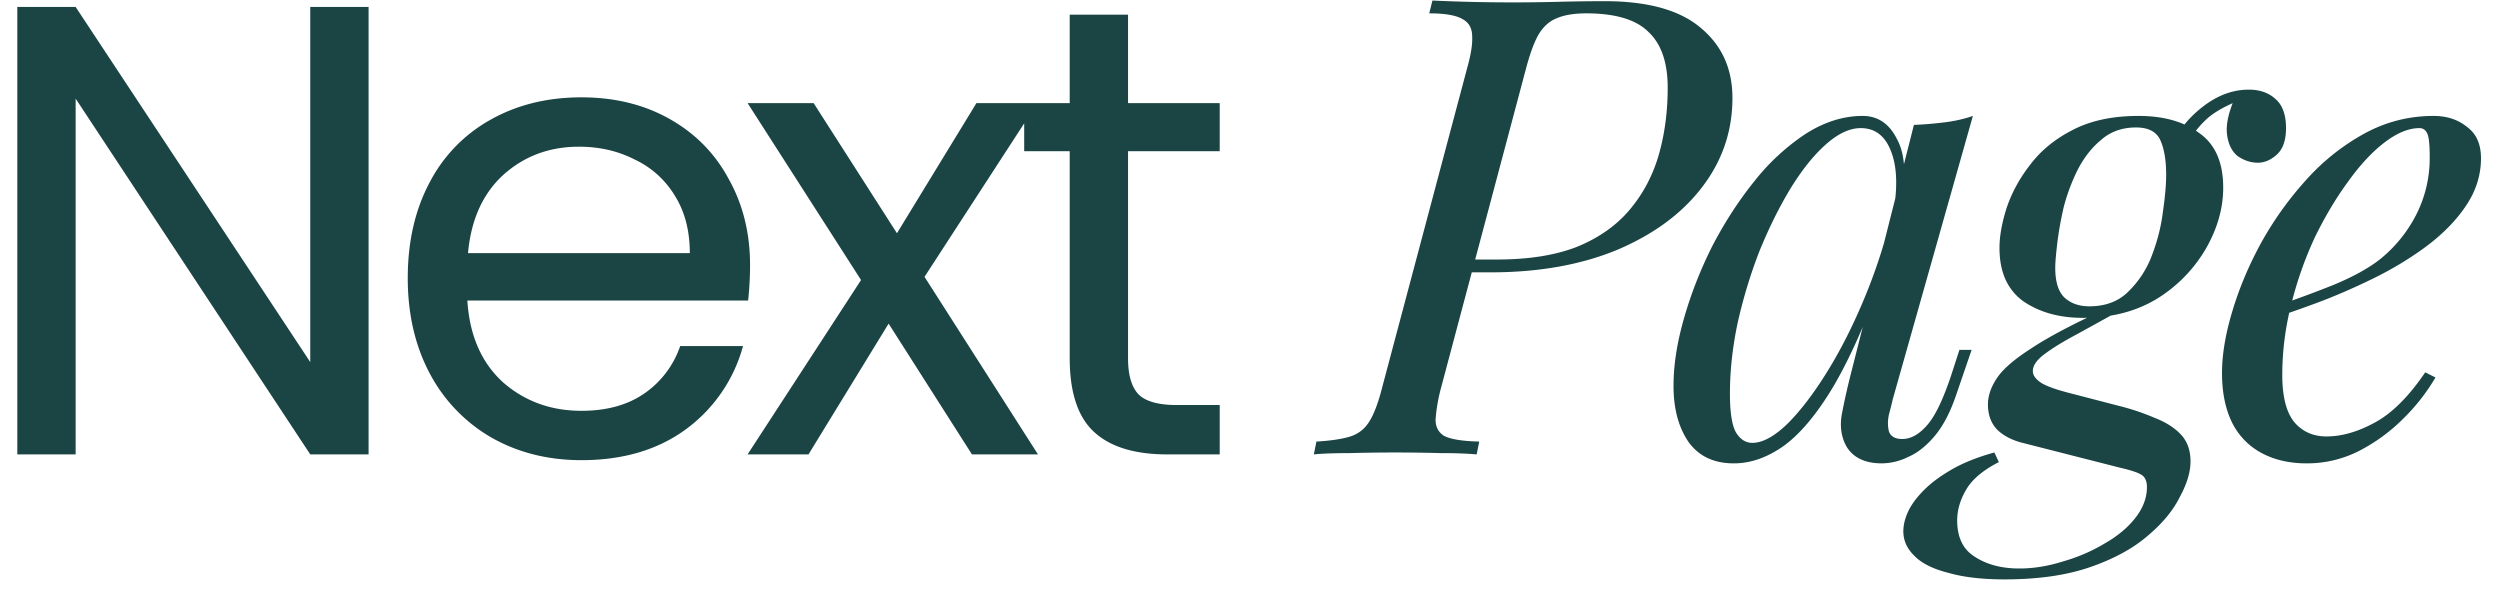 <svg width="78" height="19" fill="none" xmlns="http://www.w3.org/2000/svg"><path d="M11.5 14.177H9.68l-7.32-11.1v11.1H.54V.217h1.82l7.32 11.08V.217h1.82v13.96zm11.902-5.9c0 .347-.02.713-.06 1.1h-8.76c.067 1.08.434 1.927 1.1 2.54.68.6 1.5.9 2.46.9.787 0 1.44-.18 1.96-.54a2.946 2.946 0 0 0 1.12-1.48h1.96a4.76 4.76 0 0 1-1.76 2.58c-.88.653-1.973.98-3.28.98-1.04 0-1.973-.233-2.8-.7a4.992 4.992 0 0 1-1.92-1.98c-.466-.867-.7-1.867-.7-3s.227-2.127.68-2.98a4.727 4.727 0 0 1 1.9-1.96c.827-.467 1.774-.7 2.84-.7 1.04 0 1.96.227 2.76.68.8.453 1.414 1.08 1.84 1.88.44.787.66 1.68.66 2.68zm-1.88-.38c0-.693-.153-1.287-.46-1.78a2.895 2.895 0 0 0-1.26-1.14c-.52-.267-1.1-.4-1.74-.4-.92 0-1.706.293-2.36.88-.64.587-1.006 1.4-1.1 2.44h6.92zm8.803 6.28-2.6-4.08-2.5 4.08h-1.9l3.54-5.44-3.54-5.52h2.06l2.6 4.06 2.48-4.06h1.9l-3.52 5.42 3.54 5.54h-2.06zm4.87-9.46v6.46c0 .533.114.913.34 1.14.227.213.62.32 1.18.32h1.34v1.54h-1.64c-1.013 0-1.773-.233-2.28-.7-.506-.467-.76-1.233-.76-2.3v-6.46h-1.42v-1.5h1.42V.457h1.82v2.76h2.86v1.5h-2.86zm10.517 3.78.1-.4h.9c.987 0 1.82-.133 2.5-.4.68-.28 1.227-.667 1.64-1.16.414-.493.714-1.06.9-1.7.187-.653.28-1.353.28-2.1 0-.787-.2-1.367-.6-1.74-.386-.387-1.033-.58-1.94-.58-.386 0-.7.053-.94.16-.226.093-.413.267-.56.52-.133.24-.26.587-.38 1.04l-2.64 9.92a5.352 5.352 0 0 0-.18 1c-.013.24.074.42.26.54.2.107.567.167 1.1.18l-.08.4c-.306-.027-.68-.04-1.12-.04a52.056 52.056 0 0 0-2.84 0c-.466 0-.84.013-1.12.04l.08-.4c.454-.027.807-.08 1.06-.16.254-.08.454-.24.6-.48.147-.24.28-.6.4-1.08l2.64-9.92c.12-.427.174-.76.16-1 0-.253-.1-.433-.3-.54-.2-.12-.546-.18-1.04-.18l.1-.4a54.569 54.569 0 0 0 3.9.04c.494-.013.987-.02 1.48-.02 1.347 0 2.347.28 3 .84.654.547.98 1.273.98 2.18 0 1.04-.32 1.973-.96 2.8-.626.813-1.506 1.46-2.64 1.94-1.133.467-2.446.7-3.94.7h-.8zm8.962 5.32c.32 0 .687-.2 1.1-.6.414-.413.834-.967 1.26-1.66.427-.693.82-1.48 1.18-2.36.36-.88.647-1.793.86-2.74l-.34 2.16c-.506 1.413-1.013 2.553-1.52 3.42-.506.853-1.02 1.473-1.54 1.86-.52.373-1.046.56-1.58.56-.626 0-1.1-.227-1.42-.68-.306-.453-.46-1.033-.46-1.74 0-.64.107-1.333.32-2.08.214-.76.507-1.513.88-2.26.387-.747.827-1.427 1.32-2.04a6.902 6.902 0 0 1 1.6-1.48c.587-.373 1.18-.56 1.78-.56.467 0 .82.233 1.06.7.254.453.307 1.093.16 1.92l-.22.12c.094-.707.047-1.273-.14-1.7-.186-.44-.493-.66-.92-.66-.346 0-.713.173-1.1.52-.373.333-.74.793-1.1 1.38-.346.573-.666 1.22-.96 1.94-.28.72-.506 1.467-.68 2.24-.16.76-.24 1.493-.24 2.2 0 .573.06.973.18 1.2.134.227.307.34.52.34zm5.04-9.92c.32-.013.64-.04.96-.08.32-.04.614-.107.88-.2l-2.5 8.84c-.026.12-.066.28-.12.48-.04.187-.04.36 0 .52.054.16.194.24.42.24.267 0 .527-.147.78-.44.254-.293.507-.827.76-1.6l.24-.74h.38l-.5 1.46c-.186.533-.413.953-.68 1.26-.253.293-.52.5-.8.62a1.9 1.9 0 0 1-.82.2c-.52 0-.886-.173-1.1-.52-.173-.307-.22-.66-.14-1.06.08-.413.174-.827.28-1.24l1.96-7.74zm5.91 5.78.5.02c-.48.267-.927.513-1.34.74-.4.213-.728.413-.98.6-.254.187-.38.367-.38.54 0 .133.093.26.28.38.186.107.492.213.92.32l1.46.38a7.13 7.13 0 0 1 1.14.38c.346.133.62.307.82.52.2.213.3.493.3.84 0 .333-.114.707-.34 1.12-.214.427-.554.833-1.02 1.22-.454.387-1.047.707-1.78.96-.734.253-1.62.38-2.66.38-.694 0-1.274-.067-1.74-.2-.48-.12-.834-.293-1.06-.52-.24-.227-.36-.487-.36-.78 0-.213.06-.44.18-.68.12-.227.3-.453.54-.68.226-.213.52-.42.88-.62.346-.187.76-.347 1.24-.48l.14.3c-.494.253-.834.54-1.02.86-.188.32-.28.64-.28.96 0 .533.186.913.56 1.14.372.24.832.36 1.38.36.44 0 .893-.073 1.36-.22.466-.133.9-.32 1.3-.56.4-.227.72-.493.96-.8.24-.307.36-.627.36-.96 0-.2-.067-.333-.2-.4-.12-.067-.328-.133-.62-.2l-3.06-.78c-.32-.08-.58-.213-.78-.4-.2-.2-.3-.467-.3-.8 0-.267.093-.54.28-.82.186-.28.54-.587 1.06-.92.52-.347 1.273-.747 2.26-1.2zm1.02-5.7c-.428 0-.788.127-1.08.38-.294.24-.54.553-.74.94a5.967 5.967 0 0 0-.44 1.18c-.094.413-.16.793-.2 1.14-.04.333-.06.58-.06.74 0 .427.093.733.28.92.2.187.46.28.78.28.506 0 .913-.153 1.22-.46a3.07 3.07 0 0 0 .74-1.14c.172-.453.286-.907.34-1.36.066-.453.1-.833.1-1.14 0-.453-.06-.813-.18-1.08-.12-.267-.374-.4-.76-.4zm.08-.36c.786 0 1.42.18 1.9.54.493.347.74.913.74 1.7 0 .64-.18 1.273-.54 1.9a4.47 4.47 0 0 1-1.52 1.56c-.654.4-1.428.6-2.32.6-.734 0-1.354-.173-1.86-.52-.494-.36-.74-.913-.74-1.66 0-.36.072-.773.22-1.24.16-.48.406-.933.74-1.36.332-.44.773-.8 1.32-1.08.56-.293 1.246-.44 2.06-.44zm1.42 1.04-.36-.14c.186-.453.506-.853.96-1.2.453-.347.926-.52 1.42-.52.346 0 .626.1.84.3.212.187.32.487.32.9 0 .373-.094.647-.28.82-.188.173-.388.26-.6.26-.214 0-.42-.067-.62-.2-.188-.147-.3-.373-.34-.68-.04-.307.046-.7.26-1.18l.26.06c-.56.213-.96.44-1.2.68-.24.227-.46.527-.66.9zm2.623 4.98c.747-.253 1.42-.5 2.02-.74.614-.253 1.1-.52 1.46-.8a4.29 4.29 0 0 0 1.14-1.4 3.89 3.89 0 0 0 .42-1.8c0-.387-.026-.633-.08-.74-.053-.107-.133-.16-.24-.16-.333 0-.693.147-1.08.44-.386.293-.766.7-1.14 1.22-.373.507-.72 1.087-1.04 1.74a11.484 11.484 0 0 0-.74 2.1 8.886 8.886 0 0 0-.28 2.2c0 .68.127 1.173.38 1.48.254.293.587.44 1 .44.48 0 .987-.147 1.52-.44.534-.293 1.054-.813 1.56-1.56l.32.16a6.19 6.19 0 0 1-1 1.28 5.55 5.55 0 0 1-1.4 1.02 3.574 3.574 0 0 1-1.62.38c-.533 0-1-.107-1.4-.32a2.161 2.161 0 0 1-.92-.94c-.213-.427-.32-.947-.32-1.56 0-.573.107-1.213.32-1.92.214-.72.514-1.433.9-2.14.4-.72.874-1.38 1.42-1.98a6.882 6.882 0 0 1 1.82-1.44c.667-.36 1.38-.54 2.14-.54.414 0 .76.113 1.04.34.294.213.44.54.44.98 0 .533-.16 1.033-.48 1.5-.306.453-.72.873-1.24 1.26-.506.373-1.06.707-1.66 1-.6.293-1.186.547-1.76.76-.573.213-1.08.387-1.52.52l.02-.34z" fill="#1B4444"/></svg>
